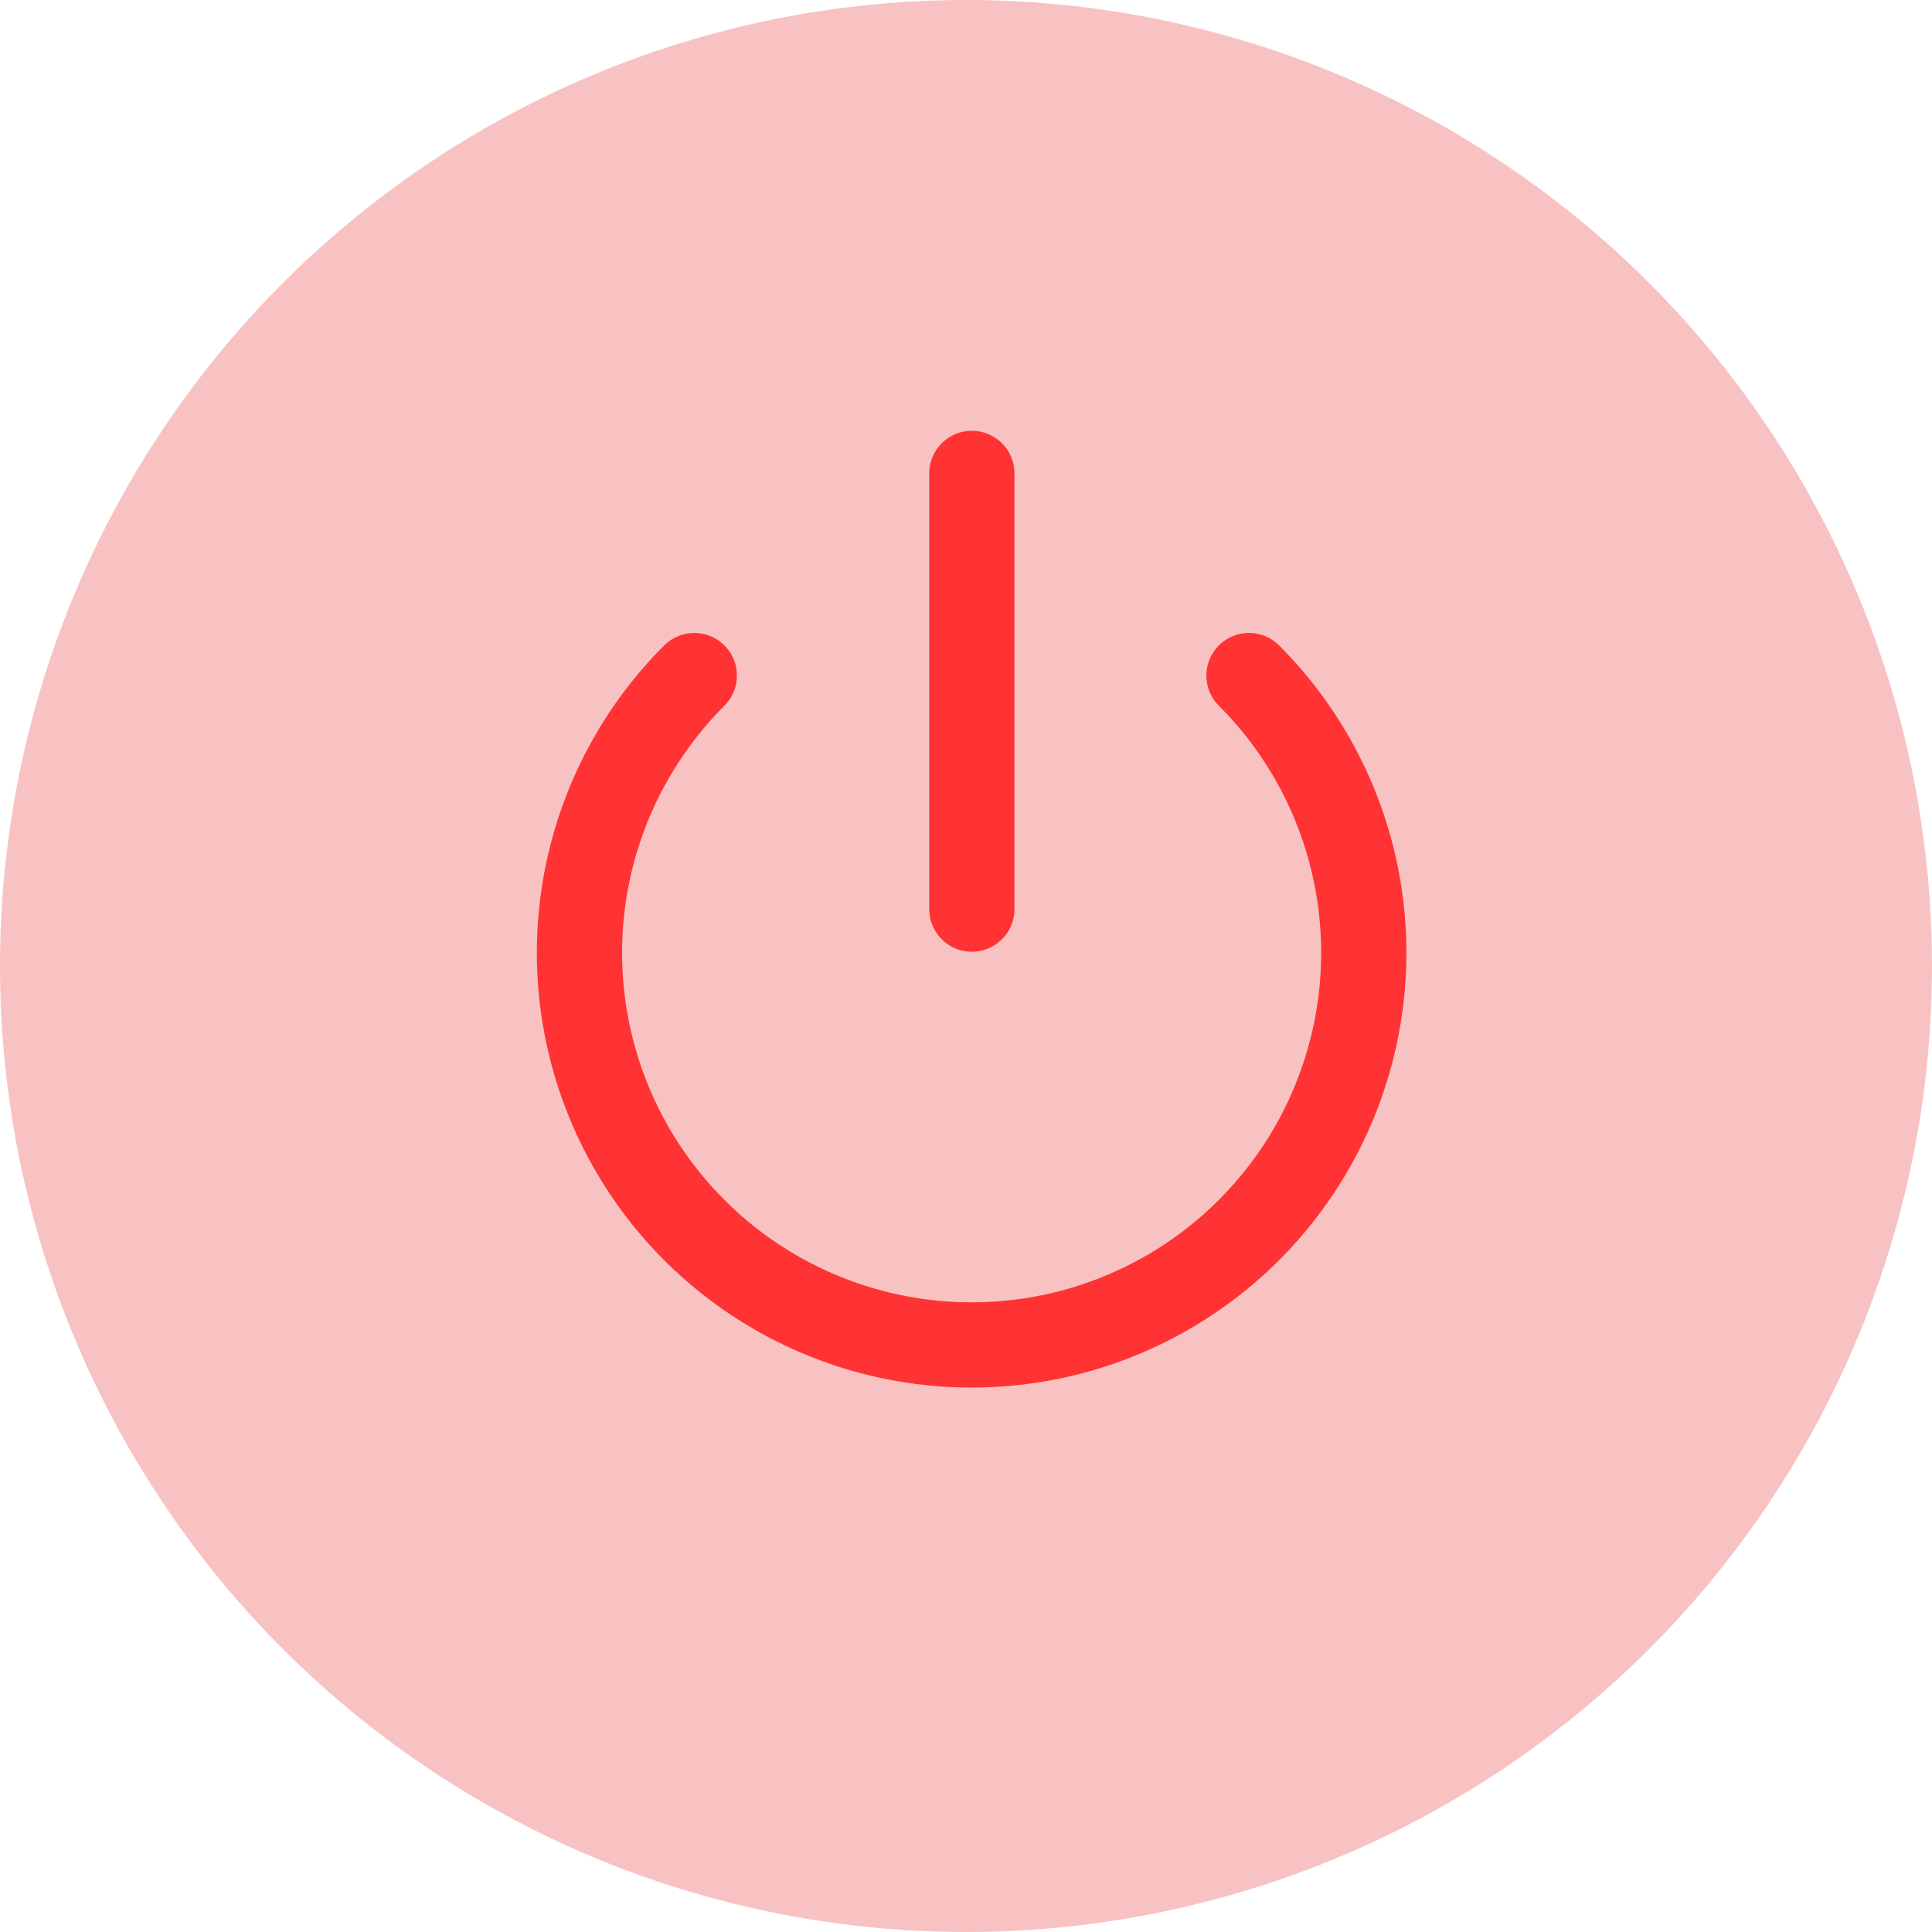 <svg width="34" height="34" viewBox="0 0 34 34" fill="none" xmlns="http://www.w3.org/2000/svg">
<g opacity="0.3" filter="url(#filter0_b_929_195)">
<circle cx="17" cy="17" r="17" fill="#E73232"/>
</g>
<path d="M21.98 11.889C22.945 12.854 23.602 14.084 23.868 15.422C24.134 16.761 23.997 18.148 23.475 19.409C22.952 20.67 22.068 21.748 20.933 22.506C19.798 23.264 18.464 23.669 17.099 23.669C15.734 23.669 14.4 23.264 13.265 22.506C12.13 21.748 11.246 20.67 10.723 19.409C10.201 18.148 10.064 16.761 10.33 15.422C10.596 14.084 11.253 12.854 12.218 11.889" stroke="#FF3333" stroke-width="1.5" stroke-linecap="round" stroke-linejoin="round"/>
<path d="M17.103 8.331V15.999" stroke="#FF3333" stroke-width="1.5" stroke-linecap="round" stroke-linejoin="round"/>
<defs>
<filter id="filter0_b_929_195" x="-24" y="-24" width="82" height="82" filterUnits="userSpaceOnUse" color-interpolation-filters="sRGB">
<feFlood flood-opacity="0" result="BackgroundImageFix"/>
<feGaussianBlur in="BackgroundImageFix" stdDeviation="12"/>
<feComposite in2="SourceAlpha" operator="in" result="effect1_backgroundBlur_929_195"/>
<feBlend mode="normal" in="SourceGraphic" in2="effect1_backgroundBlur_929_195" result="shape"/>
</filter>
</defs>
</svg>
